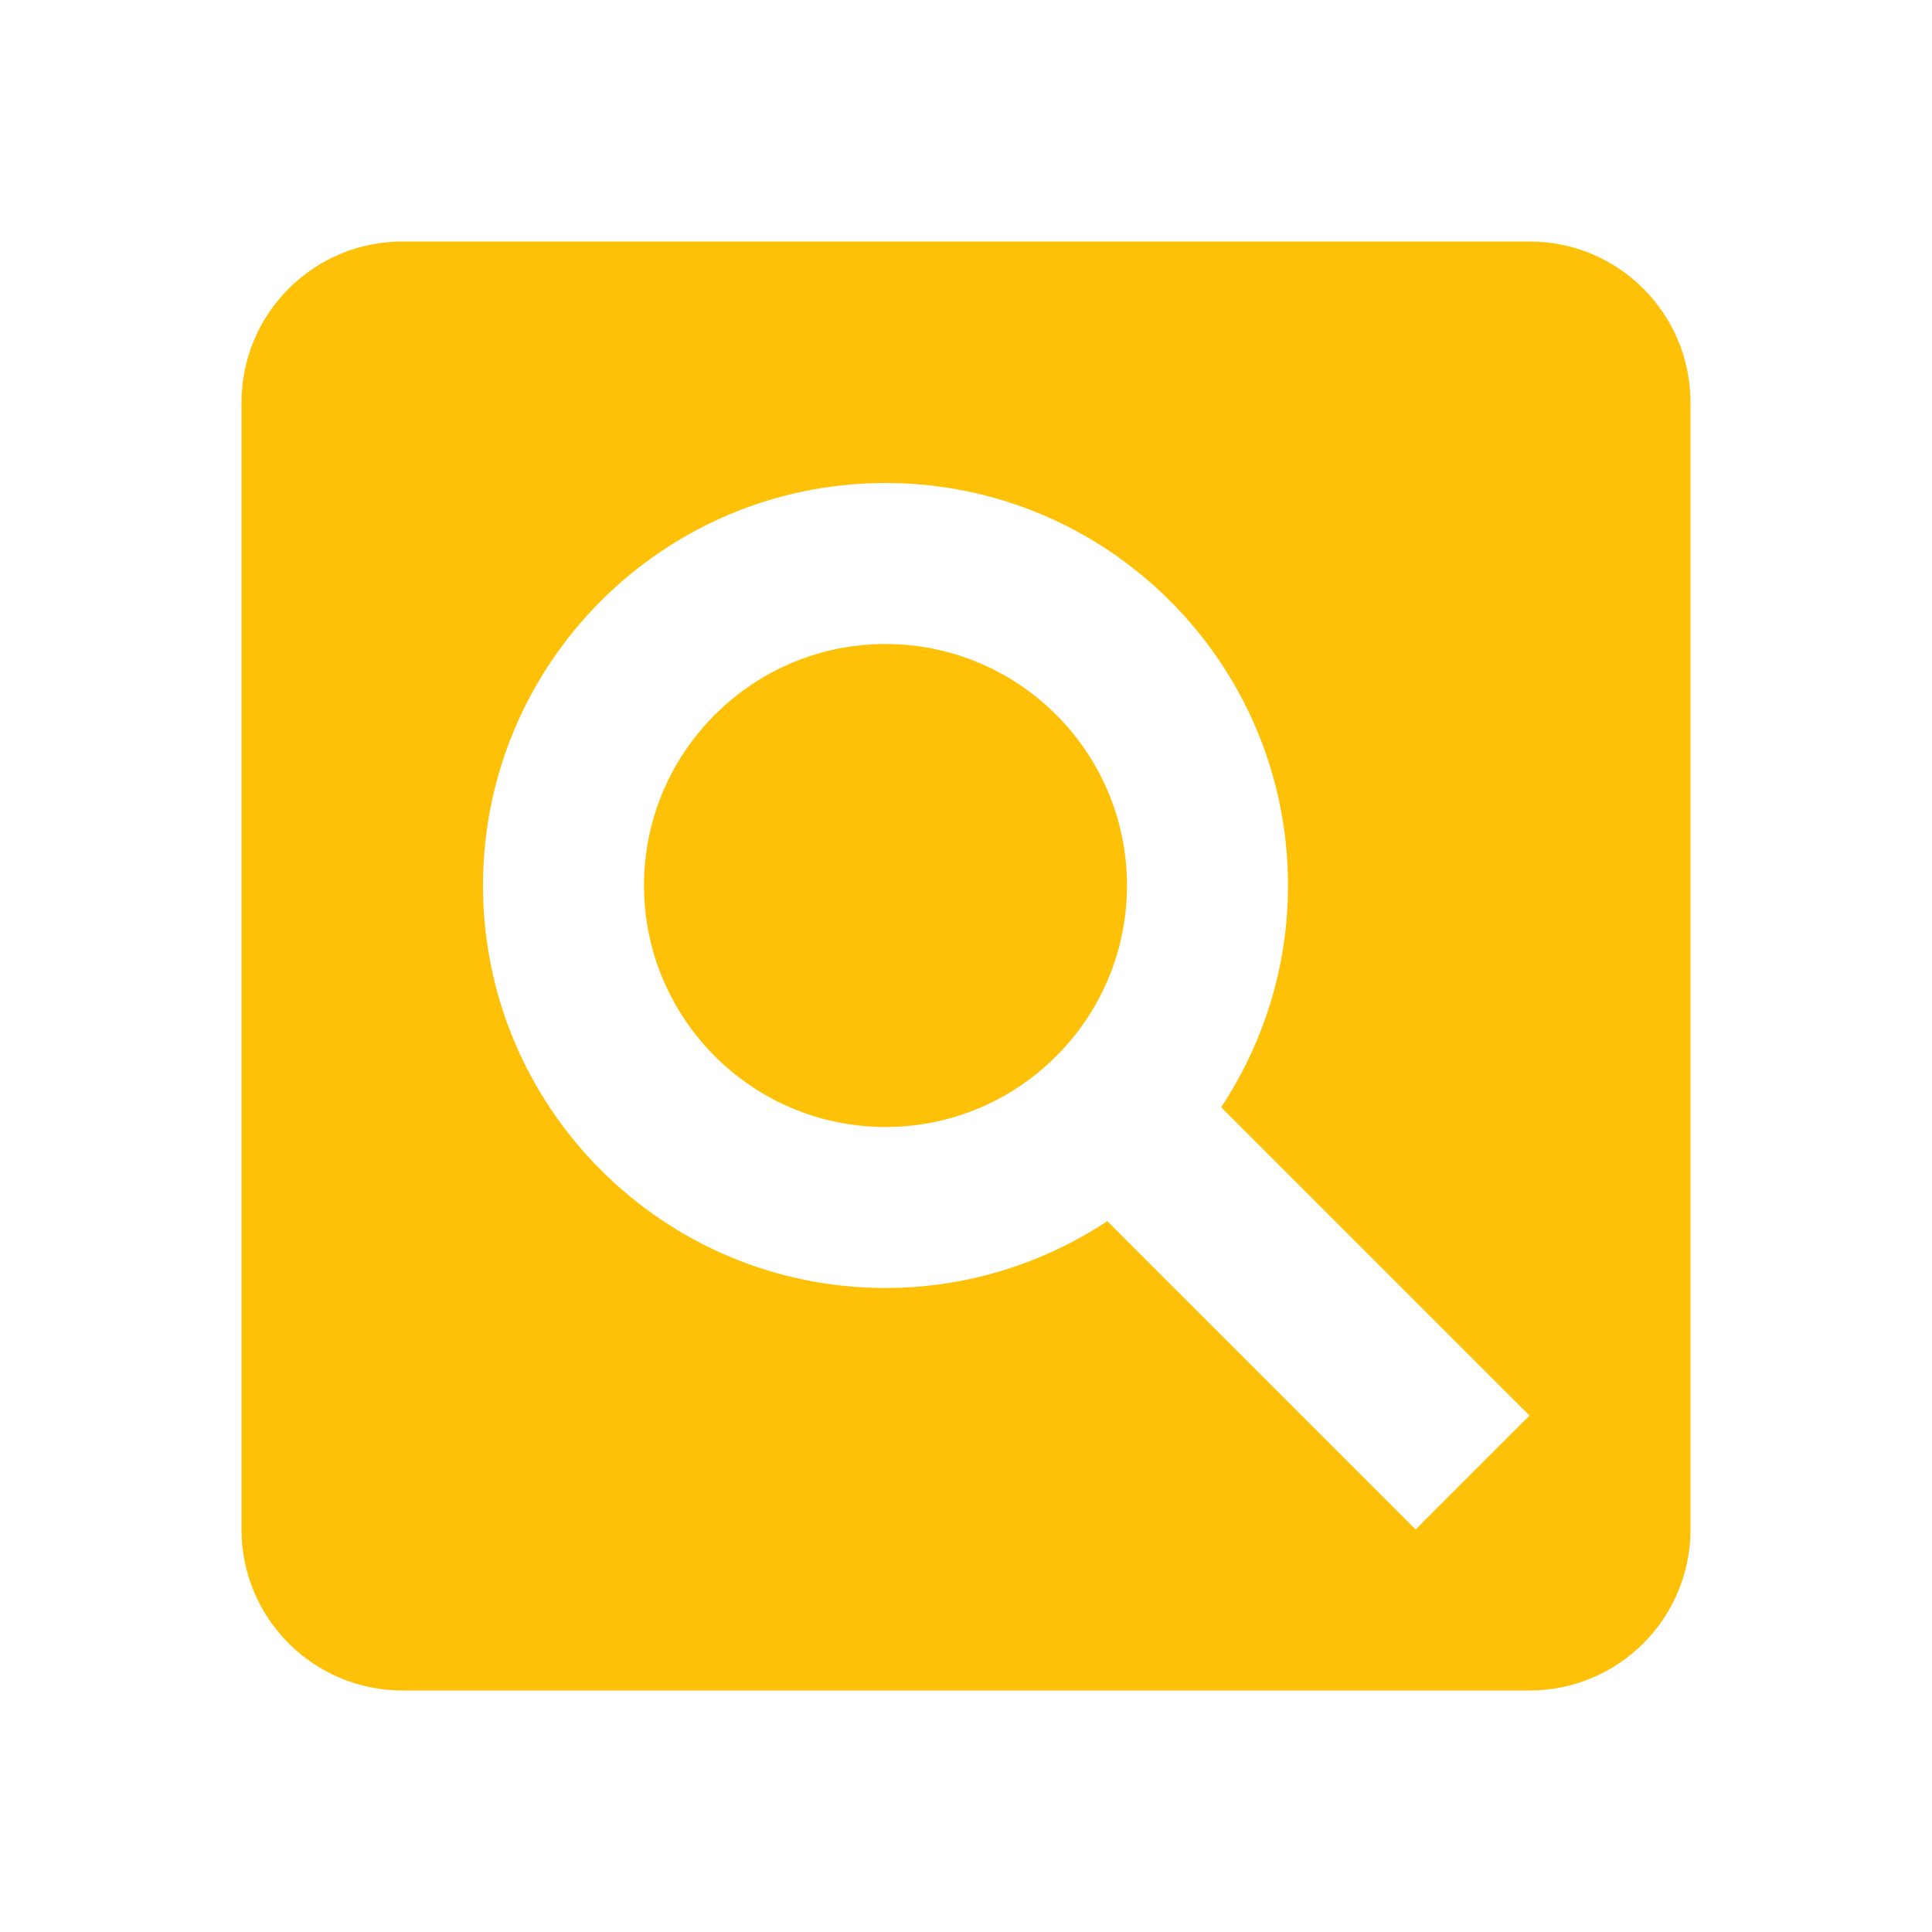 <svg fill="#FFC107" xmlns="http://www.w3.org/2000/svg" width="48" height="48" viewBox="0 0 48 48"><path d="M22 16c-3.31 0-6 2.69-6 6s2.69 6 6 6 6-2.69 6-6-2.69-6-6-6zM38 6H10c-2.21 0-4 1.79-4 4v28c0 2.21 1.79 4 4 4h28c2.21 0 4-1.79 4-4V10c0-2.21-1.79-4-4-4zm-2.83 32l-7.66-7.66C25.93 31.38 24.04 32 22 32c-5.52 0-10-4.48-10-10s4.48-10 10-10 10 4.48 10 10c0 2.04-.62 3.93-1.66 5.51L38 35.17 35.17 38z"/></svg>